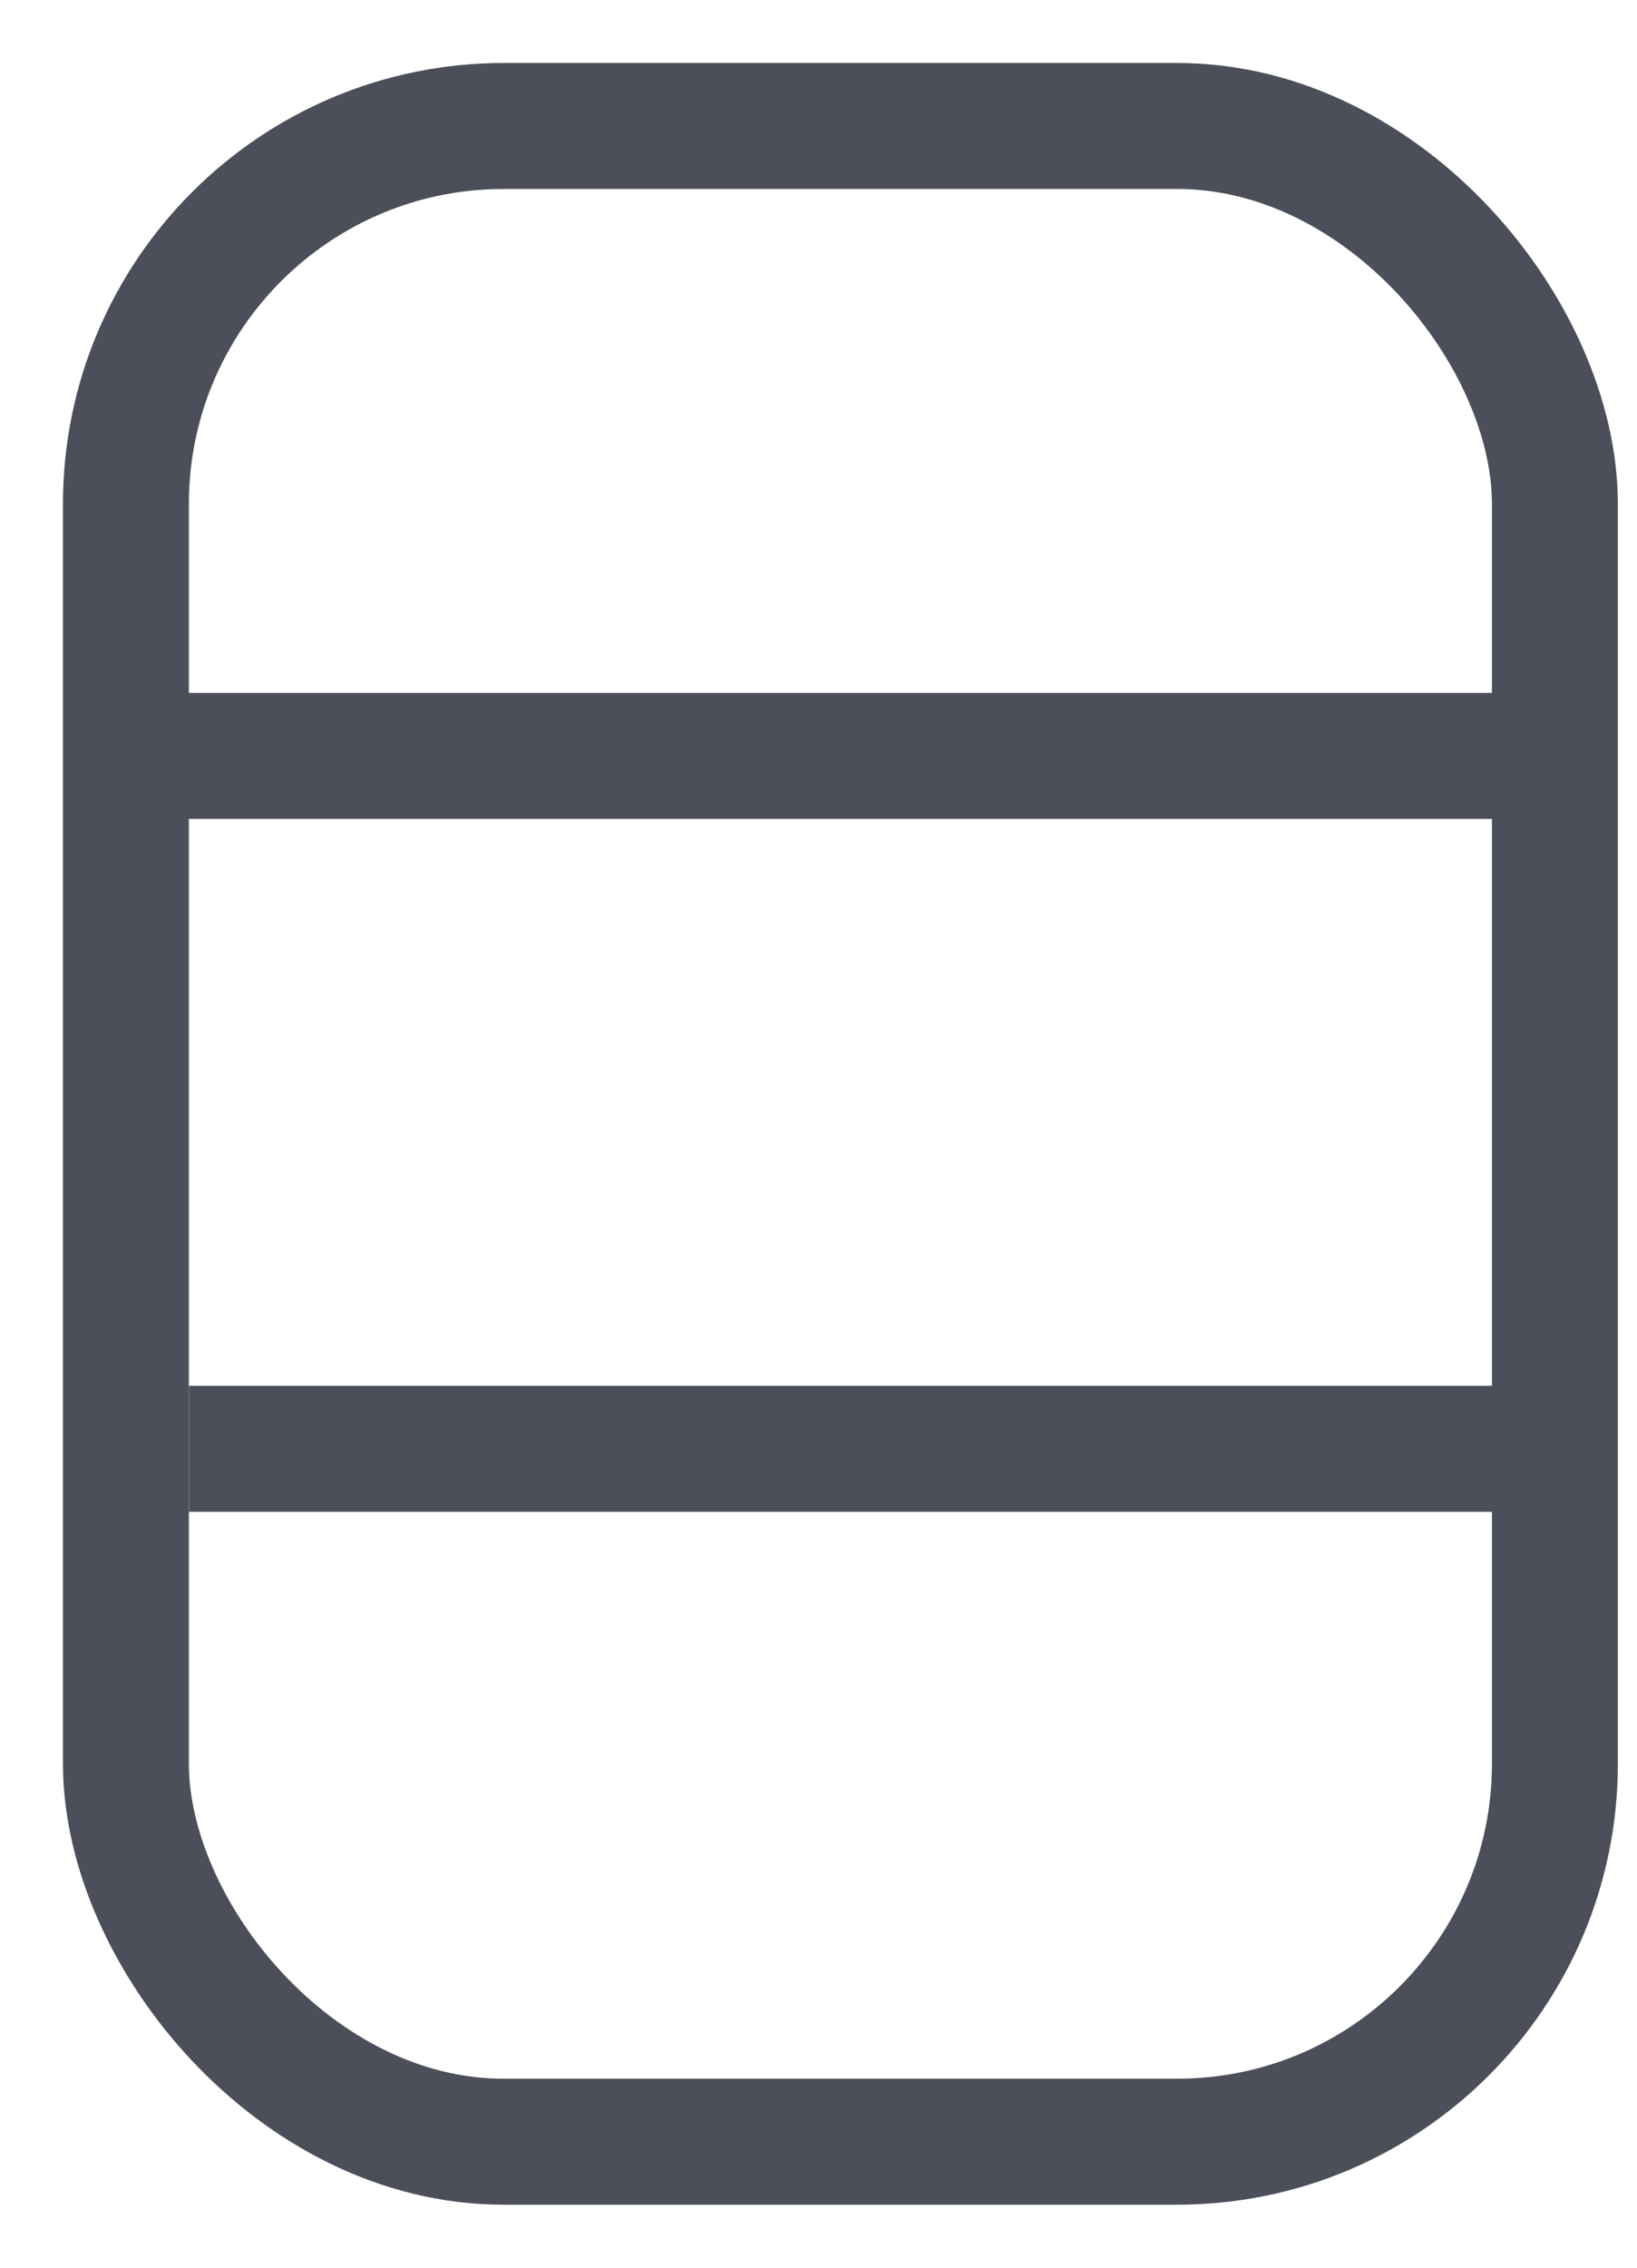 <?xml version="1.0" encoding="UTF-8"?>
<svg width="13px" height="18px" viewBox="0 0 13 18" version="1.1" xmlns="http://www.w3.org/2000/svg" xmlns:xlink="http://www.w3.org/1999/xlink">
    <!-- Generator: Sketch 63.1 (92452) - https://sketch.com -->
    <title>dark/dialog_icon_1</title>
    <desc>Created with Sketch.</desc>
    <g id="Design" stroke="none" stroke-width="1" fill="none" fill-rule="evenodd">
        <g id="Artboard" transform="translate(-163, -672)" stroke="#4C4F59">
            <g id="dark/dialog_icon_1" transform="translate(164, 673)">
                <rect id="Rectangle" x="-1.42108547e-14" y="0" width="11.348" height="16" rx="3"></rect>
                <line x1="0" y1="5" x2="11.5" y2="5" id="Path-13"></line>
                <line x1="11.5" y1="10.5" x2="0.5" y2="10.5" id="Path-14"></line>
            </g>
        </g>
    </g>
</svg>